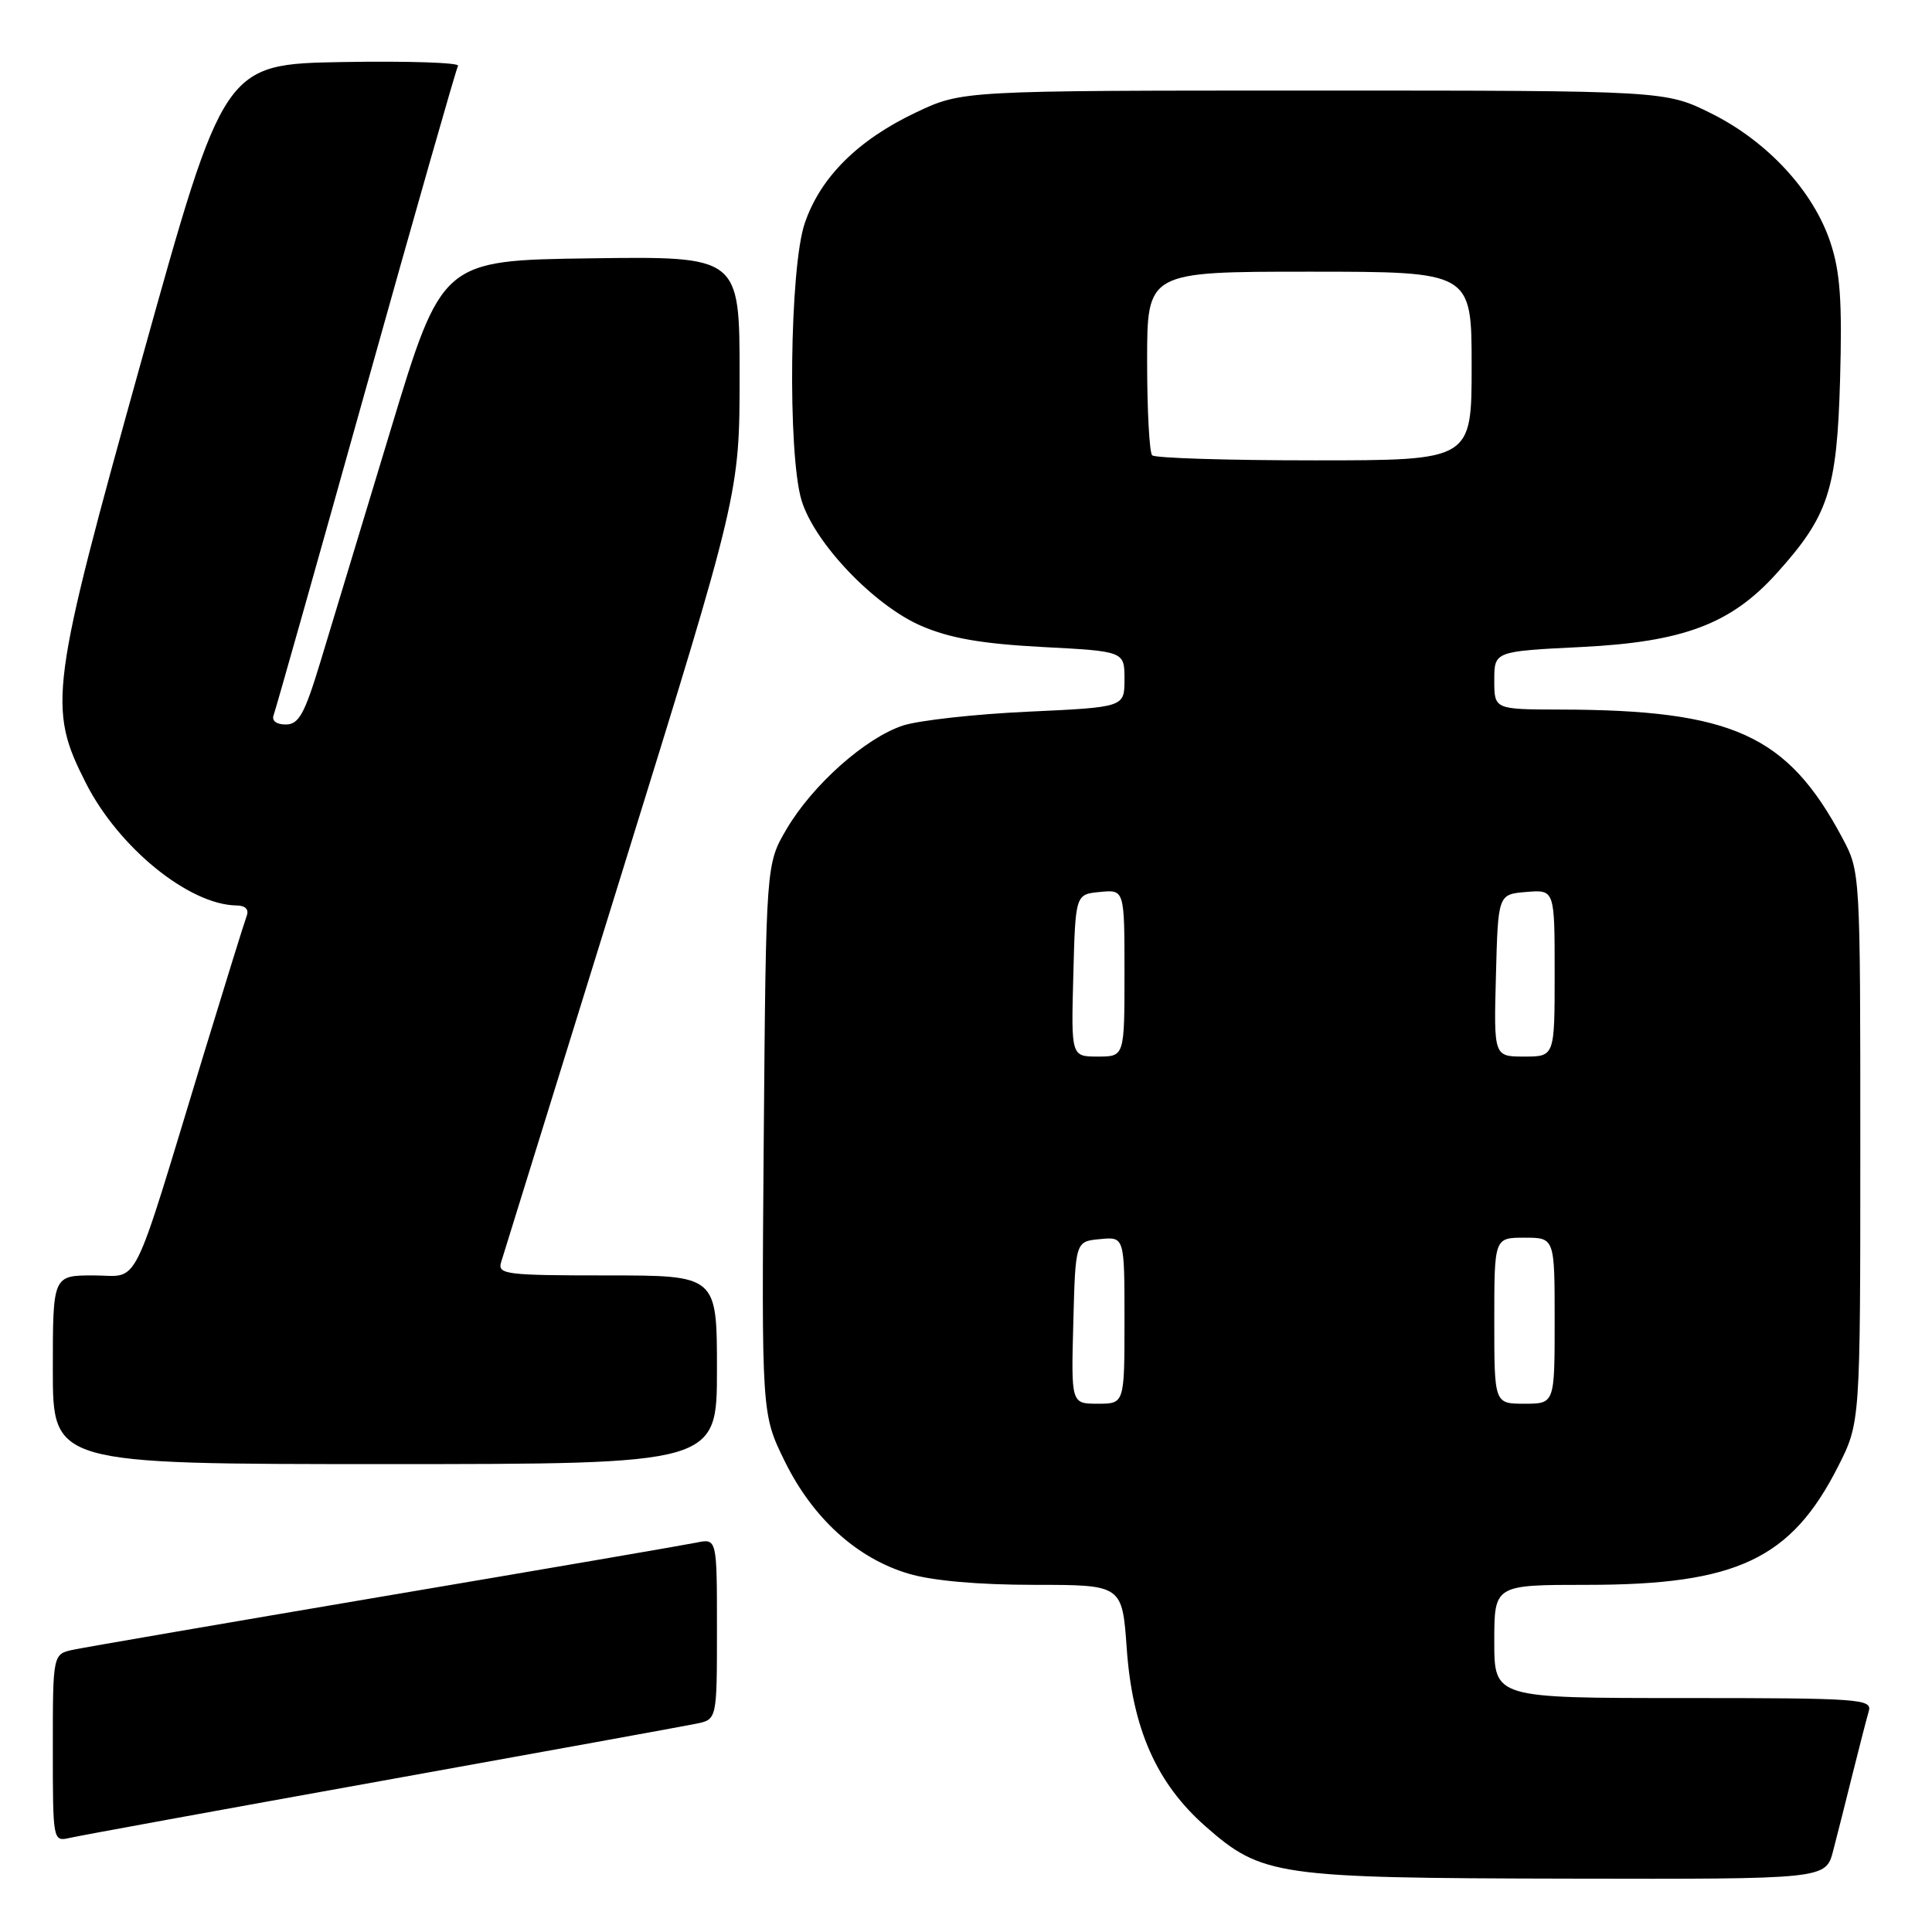 <?xml version="1.0" encoding="UTF-8" standalone="no"?>
<!DOCTYPE svg PUBLIC "-//W3C//DTD SVG 1.1//EN" "http://www.w3.org/Graphics/SVG/1.1/DTD/svg11.dtd" >
<svg xmlns="http://www.w3.org/2000/svg" xmlns:xlink="http://www.w3.org/1999/xlink" version="1.1" viewBox="0 0 256 256">
 <g >
 <path fill="currentColor"
d=" M 242.90 245.25 C 243.44 243.19 244.60 238.57 245.49 235.00 C 246.38 231.43 247.34 227.71 247.62 226.75 C 248.10 225.12 246.47 225.00 223.07 225.00 C 198.00 225.00 198.00 225.00 198.00 217.50 C 198.00 210.00 198.00 210.00 210.32 210.00 C 230.11 210.00 237.34 206.59 243.56 194.31 C 246.50 188.50 246.50 188.50 246.50 152.00 C 246.50 115.50 246.50 115.50 244.12 111.03 C 236.84 97.37 229.59 94.07 206.75 94.02 C 198.00 94.00 198.00 94.00 198.00 90.15 C 198.00 86.30 198.00 86.30 209.58 85.73 C 223.03 85.06 229.34 82.69 235.37 76.02 C 242.29 68.35 243.40 64.98 243.82 50.30 C 244.11 39.93 243.84 36.03 242.54 32.13 C 240.29 25.34 234.23 18.77 226.81 15.06 C 220.68 12.00 220.68 12.00 174.09 12.00 C 127.50 12.00 127.50 12.00 121.39 14.89 C 113.68 18.54 108.70 23.49 106.63 29.59 C 104.63 35.44 104.35 60.08 106.20 66.27 C 107.89 71.92 115.83 80.25 122.09 82.94 C 125.88 84.57 130.06 85.30 138.11 85.73 C 149.00 86.30 149.00 86.30 149.00 90.01 C 149.00 93.71 149.00 93.71 136.25 94.30 C 129.24 94.62 121.78 95.45 119.67 96.13 C 114.69 97.76 107.68 103.99 104.23 109.85 C 101.50 114.50 101.50 114.50 101.20 150.93 C 100.91 187.37 100.91 187.37 103.99 193.64 C 107.71 201.19 113.55 206.49 120.39 208.52 C 123.54 209.46 129.65 210.00 137.03 210.00 C 148.70 210.00 148.70 210.00 149.30 218.45 C 150.05 229.06 153.25 236.29 159.71 241.98 C 167.22 248.58 169.07 248.85 207.71 248.93 C 241.92 249.00 241.92 249.00 242.90 245.25 Z  M 50.50 235.99 C 71.95 232.13 90.74 228.71 92.25 228.40 C 95.00 227.84 95.00 227.84 95.00 215.84 C 95.00 203.84 95.00 203.84 92.25 204.41 C 90.74 204.72 72.18 207.91 51.00 211.49 C 29.82 215.08 11.26 218.27 9.75 218.59 C 7.00 219.16 7.00 219.16 7.00 231.60 C 7.00 243.98 7.01 244.04 9.25 243.53 C 10.49 243.24 29.05 239.85 50.50 235.99 Z  M 95.00 181.50 C 95.00 169.00 95.00 169.00 80.43 169.00 C 67.02 169.00 65.91 168.86 66.40 167.25 C 66.69 166.29 73.92 142.97 82.47 115.43 C 98.00 65.37 98.00 65.37 98.00 49.66 C 98.00 33.96 98.00 33.96 78.28 34.23 C 58.56 34.50 58.56 34.50 51.75 57.00 C 48.00 69.38 43.81 83.21 42.44 87.75 C 40.35 94.63 39.59 96.00 37.86 96.00 C 36.61 96.00 35.98 95.50 36.26 94.75 C 36.52 94.06 42.02 74.60 48.48 51.50 C 54.94 28.40 60.44 9.15 60.69 8.72 C 60.94 8.30 54.07 8.07 45.42 8.22 C 29.68 8.50 29.68 8.50 18.82 47.50 C 6.61 91.34 6.29 93.73 11.37 103.74 C 15.71 112.31 25.05 119.90 31.36 119.98 C 32.53 119.99 33.02 120.51 32.68 121.39 C 32.39 122.15 29.84 130.37 27.01 139.64 C 17.19 171.91 18.64 169.00 12.42 169.00 C 7.00 169.00 7.00 169.00 7.00 181.50 C 7.00 194.00 7.00 194.00 51.00 194.00 C 95.00 194.00 95.00 194.00 95.00 181.50 Z  M 142.22 175.25 C 142.50 164.50 142.50 164.50 145.75 164.19 C 149.00 163.87 149.00 163.87 149.00 174.94 C 149.00 186.00 149.00 186.00 145.47 186.00 C 141.93 186.00 141.93 186.00 142.22 175.25 Z  M 198.00 175.00 C 198.00 164.00 198.00 164.00 202.00 164.00 C 206.00 164.00 206.00 164.00 206.00 175.00 C 206.00 186.00 206.00 186.00 202.00 186.00 C 198.00 186.00 198.00 186.00 198.00 175.00 Z  M 142.22 129.25 C 142.50 118.50 142.50 118.50 145.75 118.19 C 149.00 117.87 149.00 117.87 149.00 128.94 C 149.00 140.00 149.00 140.00 145.47 140.00 C 141.93 140.00 141.93 140.00 142.22 129.25 Z  M 198.22 129.25 C 198.50 118.50 198.50 118.50 202.25 118.19 C 206.00 117.88 206.00 117.88 206.00 128.94 C 206.00 140.00 206.00 140.00 201.97 140.00 C 197.93 140.00 197.93 140.00 198.22 129.25 Z  M 152.67 60.33 C 152.30 59.97 152.00 54.34 152.00 47.83 C 152.00 36.00 152.00 36.00 173.50 36.00 C 195.00 36.00 195.00 36.00 195.00 48.50 C 195.00 61.00 195.00 61.00 174.17 61.00 C 162.71 61.00 153.03 60.70 152.67 60.33 Z "/>
</g>
</svg>